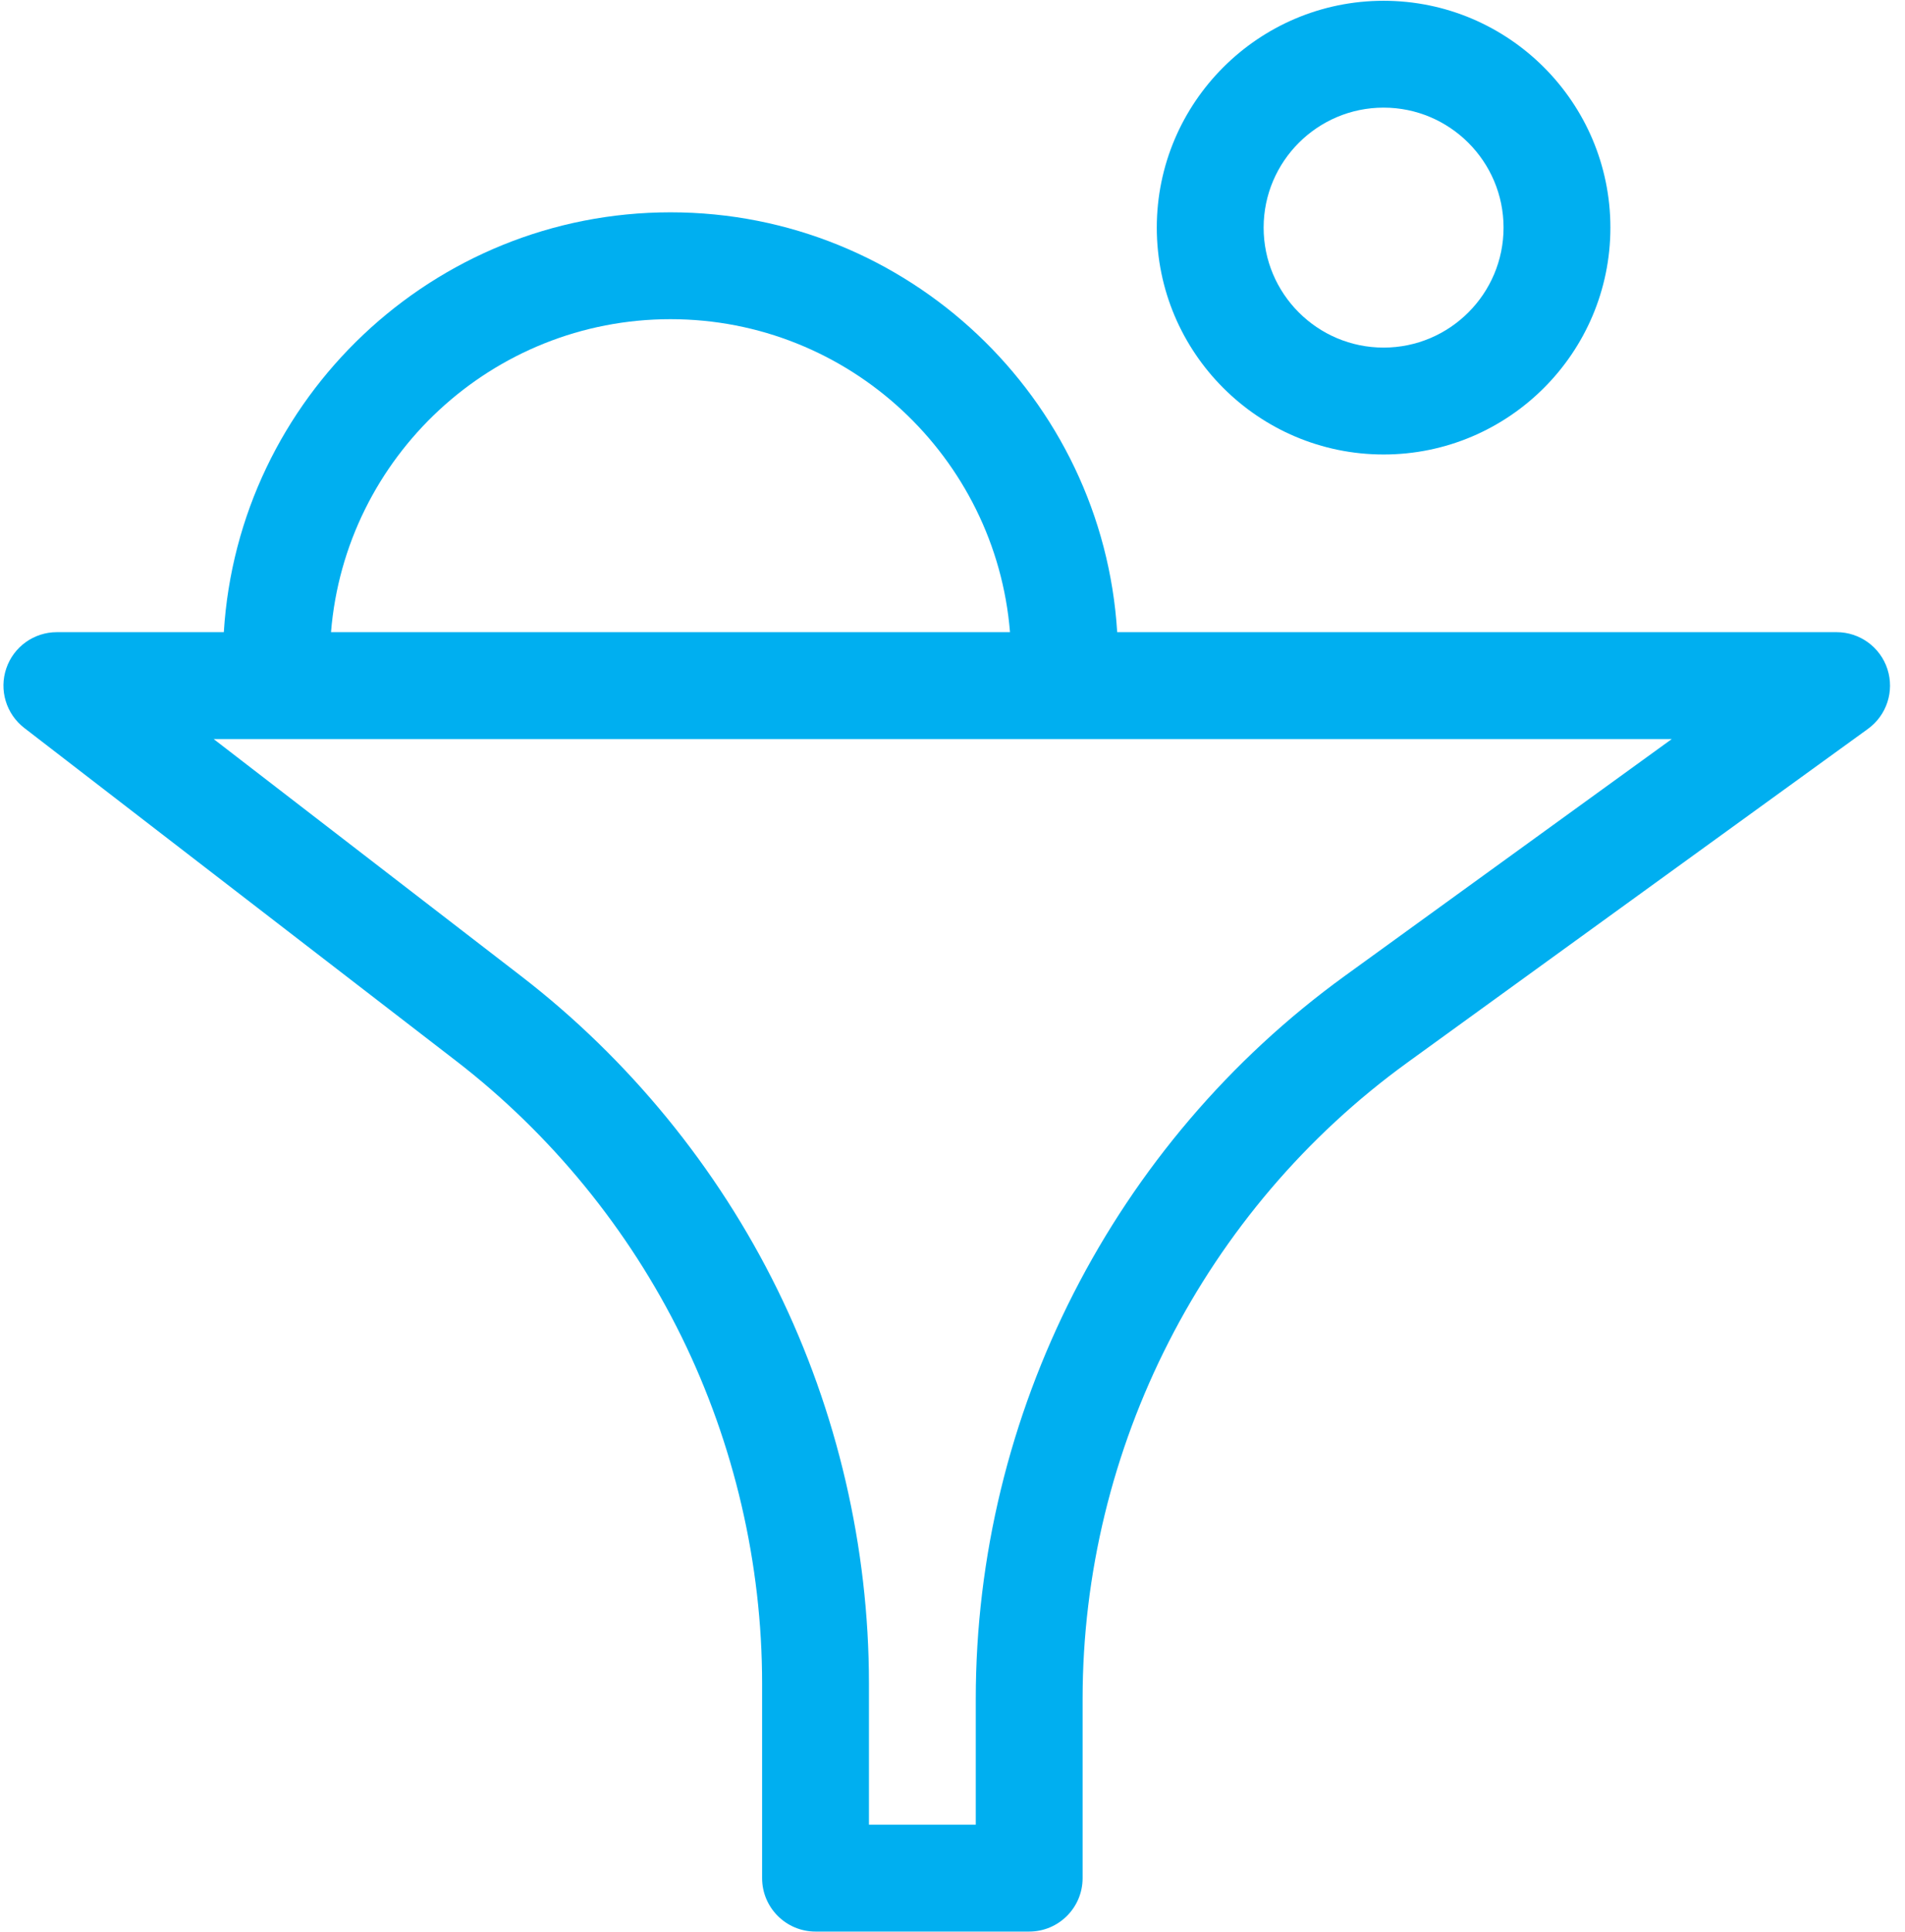 <?xml version="1.0" encoding="UTF-8" standalone="no"?>
<svg width="71px" height="72px" viewBox="0 0 71 72" version="1.1" xmlns="http://www.w3.org/2000/svg" xmlns:xlink="http://www.w3.org/1999/xlink">
    <!-- Generator: Sketch 39.1 (31720) - http://www.bohemiancoding.com/sketch -->
    <title>Group 17</title>
    <desc>Created with Sketch.</desc>
    <defs></defs>
    <g id="Page-1" stroke="none" stroke-width="1" fill="none" fill-rule="evenodd">
        <g id="Group-17" fill="#00AFF0">
            <path d="M51.567,4.011 C54.032,4.011 56.038,6.017 56.038,8.482 C56.038,10.948 54.032,12.953 51.567,12.953 C49.102,12.953 47.096,10.948 47.096,8.482 C47.096,6.017 49.102,4.011 51.567,4.011 L51.567,4.011 Z M51.567,16.936 C56.228,16.936 60.02,13.144 60.02,8.482 C60.02,3.821 56.228,0.029 51.567,0.029 C46.906,0.029 43.114,3.821 43.114,8.482 C43.114,13.144 46.906,16.936 51.567,16.936 L51.567,16.936 Z" id="Fill-15"></path>
            <path d="M50.122,36.366 C41.509,42.606 36.367,52.679 36.367,63.315 L36.367,67.995 L32.386,67.995 L32.386,62.731 C32.386,57.668 31.205,52.59 28.971,48.047 C26.737,43.503 23.436,39.468 19.427,36.377 L7.963,27.54 L62.308,27.54 L50.122,36.366 L50.122,36.366 Z M24.99,11.894 C31.644,11.894 37.114,17.038 37.643,23.557 L12.337,23.557 C12.866,17.038 18.337,11.894 24.99,11.894 L24.99,11.894 Z M70.345,24.934 C70.079,24.113 69.314,23.557 68.45,23.557 L41.638,23.557 C41.102,14.84 33.84,7.912 24.99,7.912 C16.14,7.912 8.879,14.84 8.342,23.557 L2.119,23.557 C1.267,23.557 0.509,24.1 0.235,24.906 C-0.04,25.713 0.229,26.605 0.904,27.126 L16.995,39.531 C20.525,42.252 23.431,45.804 25.398,49.804 C27.364,53.804 28.404,58.274 28.404,62.731 L28.404,69.987 C28.404,71.086 29.295,71.978 30.395,71.978 L38.358,71.978 C39.458,71.978 40.349,71.086 40.349,69.987 L40.349,63.315 C40.349,53.952 44.876,45.084 52.458,39.591 L69.619,27.161 C70.318,26.655 70.611,25.756 70.345,24.934 L70.345,24.934 Z" id="Fill-16"></path>
        </g>
    </g>
</svg>